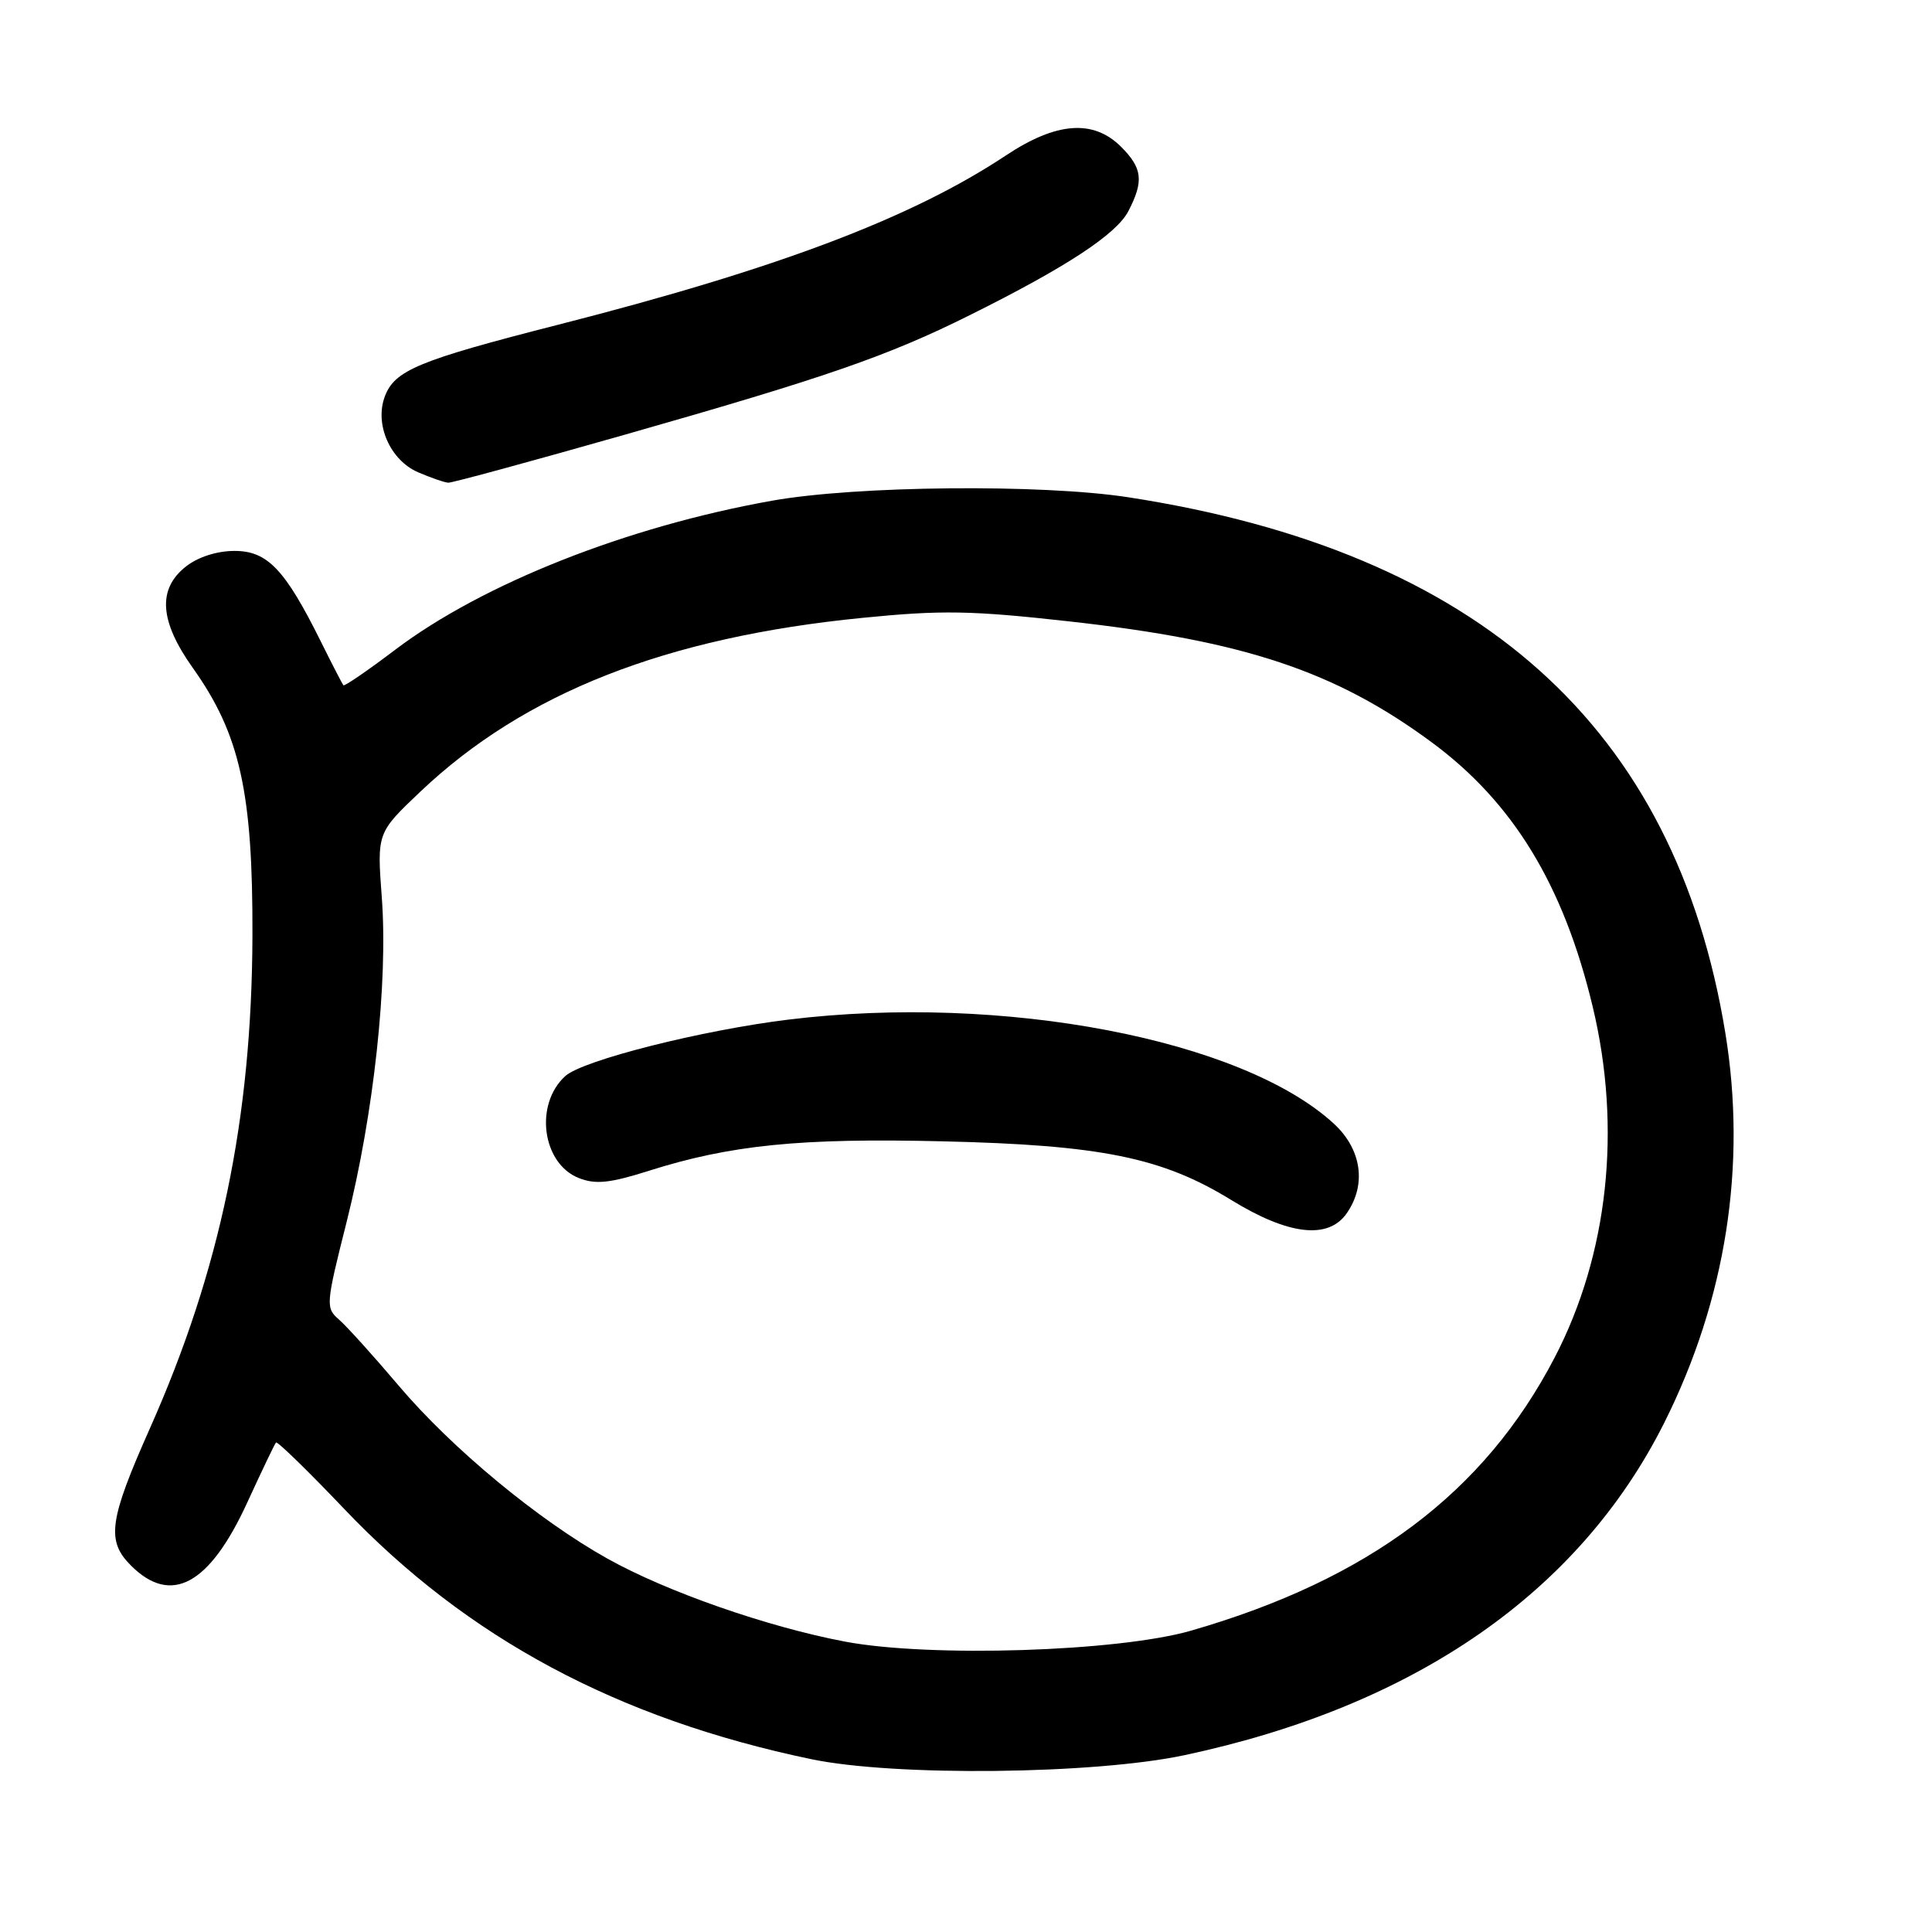 <?xml version="1.0" encoding="UTF-8" standalone="no"?>
<!DOCTYPE svg PUBLIC "-//W3C//DTD SVG 1.1//EN" "http://www.w3.org/Graphics/SVG/1.1/DTD/svg11.dtd" >
<svg xmlns="http://www.w3.org/2000/svg" xmlns:xlink="http://www.w3.org/1999/xlink" version="1.1" viewBox="0 0 256 256">
 <g >
 <path fill="currentColor"
d=" M 157.00 232.56 C 187.54 226.04 209.27 210.97 220.53 188.51 C 228.71 172.17 231.49 154.40 228.61 136.84 C 221.97 96.32 196.04 73.07 149.50 65.89 C 138.02 64.12 113.44 64.35 102.28 66.35 C 83.09 69.77 63.92 77.35 52.36 86.10 C 48.73 88.85 45.65 90.96 45.50 90.80 C 45.36 90.63 44.01 88.03 42.51 85.00 C 37.76 75.44 35.44 73.00 31.08 73.00 C 28.74 73.00 26.25 73.80 24.63 75.07 C 20.85 78.05 21.13 82.29 25.54 88.49 C 31.80 97.29 33.51 104.97 33.45 124.00 C 33.37 148.23 29.19 168.31 19.86 189.27 C 14.44 201.46 14.07 204.16 17.35 207.44 C 22.67 212.76 27.75 210.02 32.76 199.10 C 34.68 194.92 36.39 191.34 36.57 191.14 C 36.74 190.94 40.80 194.89 45.59 199.92 C 61.89 217.06 81.85 227.75 107.50 233.10 C 118.58 235.41 145.01 235.12 157.00 232.56 Z  M 82.93 57.56 C 109.44 50.01 117.65 47.17 128.50 41.76 C 141.31 35.39 147.93 31.04 149.52 27.97 C 151.58 23.98 151.38 22.29 148.55 19.45 C 144.88 15.79 139.98 16.15 133.30 20.59 C 120.79 28.89 103.06 35.60 73.95 43.03 C 55.46 47.75 52.31 49.06 51.00 52.51 C 49.60 56.19 51.67 60.95 55.38 62.57 C 57.10 63.31 58.91 63.94 59.41 63.96 C 59.92 63.98 70.50 61.10 82.93 57.56 Z  M 111.96 217.52 C 101.67 215.57 88.30 210.90 80.48 206.52 C 71.30 201.39 59.86 191.91 52.83 183.61 C 49.52 179.70 45.97 175.77 44.94 174.87 C 43.13 173.29 43.15 172.94 45.94 161.87 C 49.53 147.60 51.43 130.11 50.59 118.92 C 49.95 110.35 49.95 110.35 55.73 104.87 C 69.51 91.81 88.23 84.45 114.27 81.87 C 124.81 80.82 128.69 80.89 141.70 82.34 C 164.89 84.92 176.90 88.92 189.67 98.33 C 200.49 106.30 207.18 117.27 211.04 133.39 C 214.91 149.52 213.10 166.24 206.00 179.88 C 196.69 197.77 181.42 209.25 157.86 216.06 C 148.19 218.86 123.22 219.65 111.96 217.52 Z  M 178.44 160.78 C 181.10 156.98 180.43 152.29 176.75 148.90 C 164.58 137.70 132.85 131.64 104.50 135.10 C 92.96 136.51 77.22 140.49 74.91 142.58 C 70.77 146.33 71.83 154.21 76.73 156.11 C 78.93 156.97 80.83 156.77 86.00 155.13 C 96.80 151.71 106.05 150.78 124.87 151.23 C 145.89 151.72 153.99 153.37 163.17 159.02 C 170.74 163.67 176.00 164.27 178.44 160.78 Z "/>
</g>
</svg>